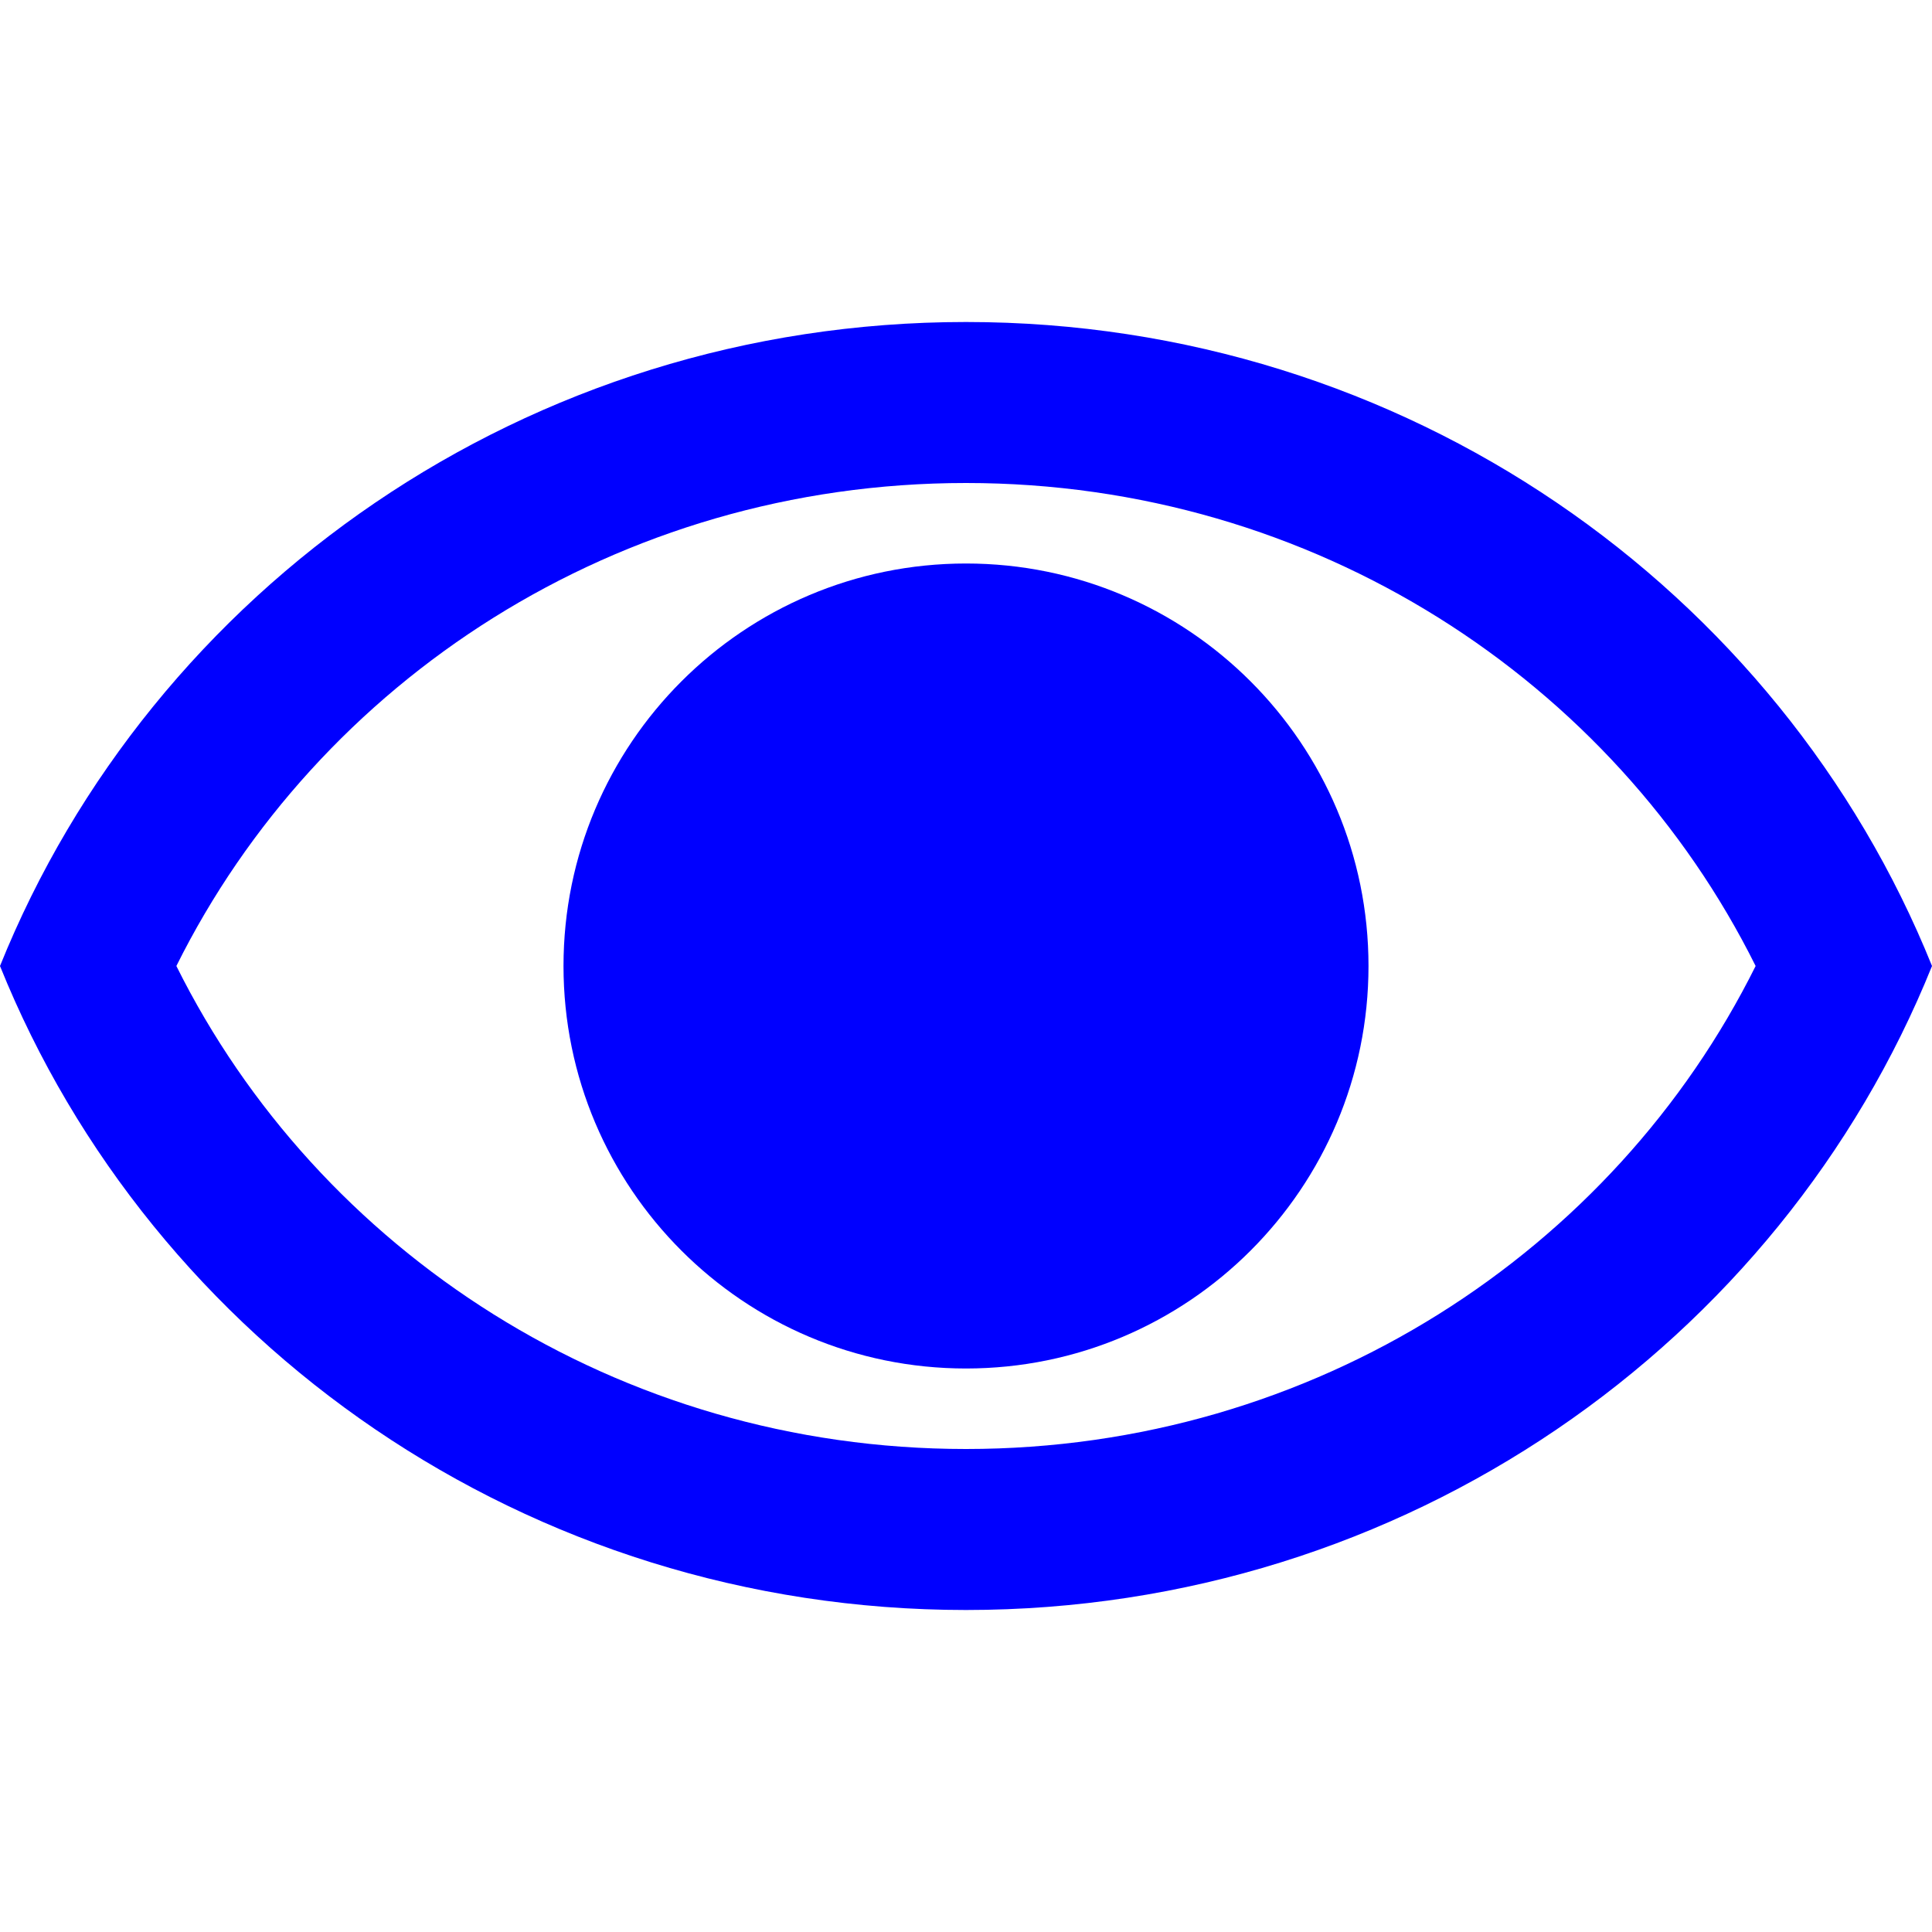 <svg width="24" height="24" viewBox="0 0 24 24" fill="none" xmlns="http://www.w3.org/2000/svg">
<path fillRule="evenodd" clipRule="evenodd" d="M17 12C17 14.761 14.761 17 12 17C9.239 17 7 14.761 7 12C7 9.239 9.239 7 12 7C14.761 7 17 9.239 17 12ZM15 12C15 13.657 13.657 15 12 15C10.343 15 9 13.657 9 12C9 10.343 10.343 9 12 9C13.657 9 15 10.343 15 12Z" fill="#0000FF"/>
<path fillRule="evenodd" clipRule="evenodd" d="M12 20C17.455 20 22.113 16.683 24 12C22.113 7.317 17.455 4 12 4C6.545 4 1.887 7.317 0 12C1.887 16.683 6.545 20 12 20ZM12 18C7.669 18 3.951 15.539 2.191 12C3.951 8.461 7.669 6 12 6C16.331 6 20.049 8.461 21.809 12C20.049 15.539 16.331 18 12 18Z" fill="#0000FF"/>
</svg>
